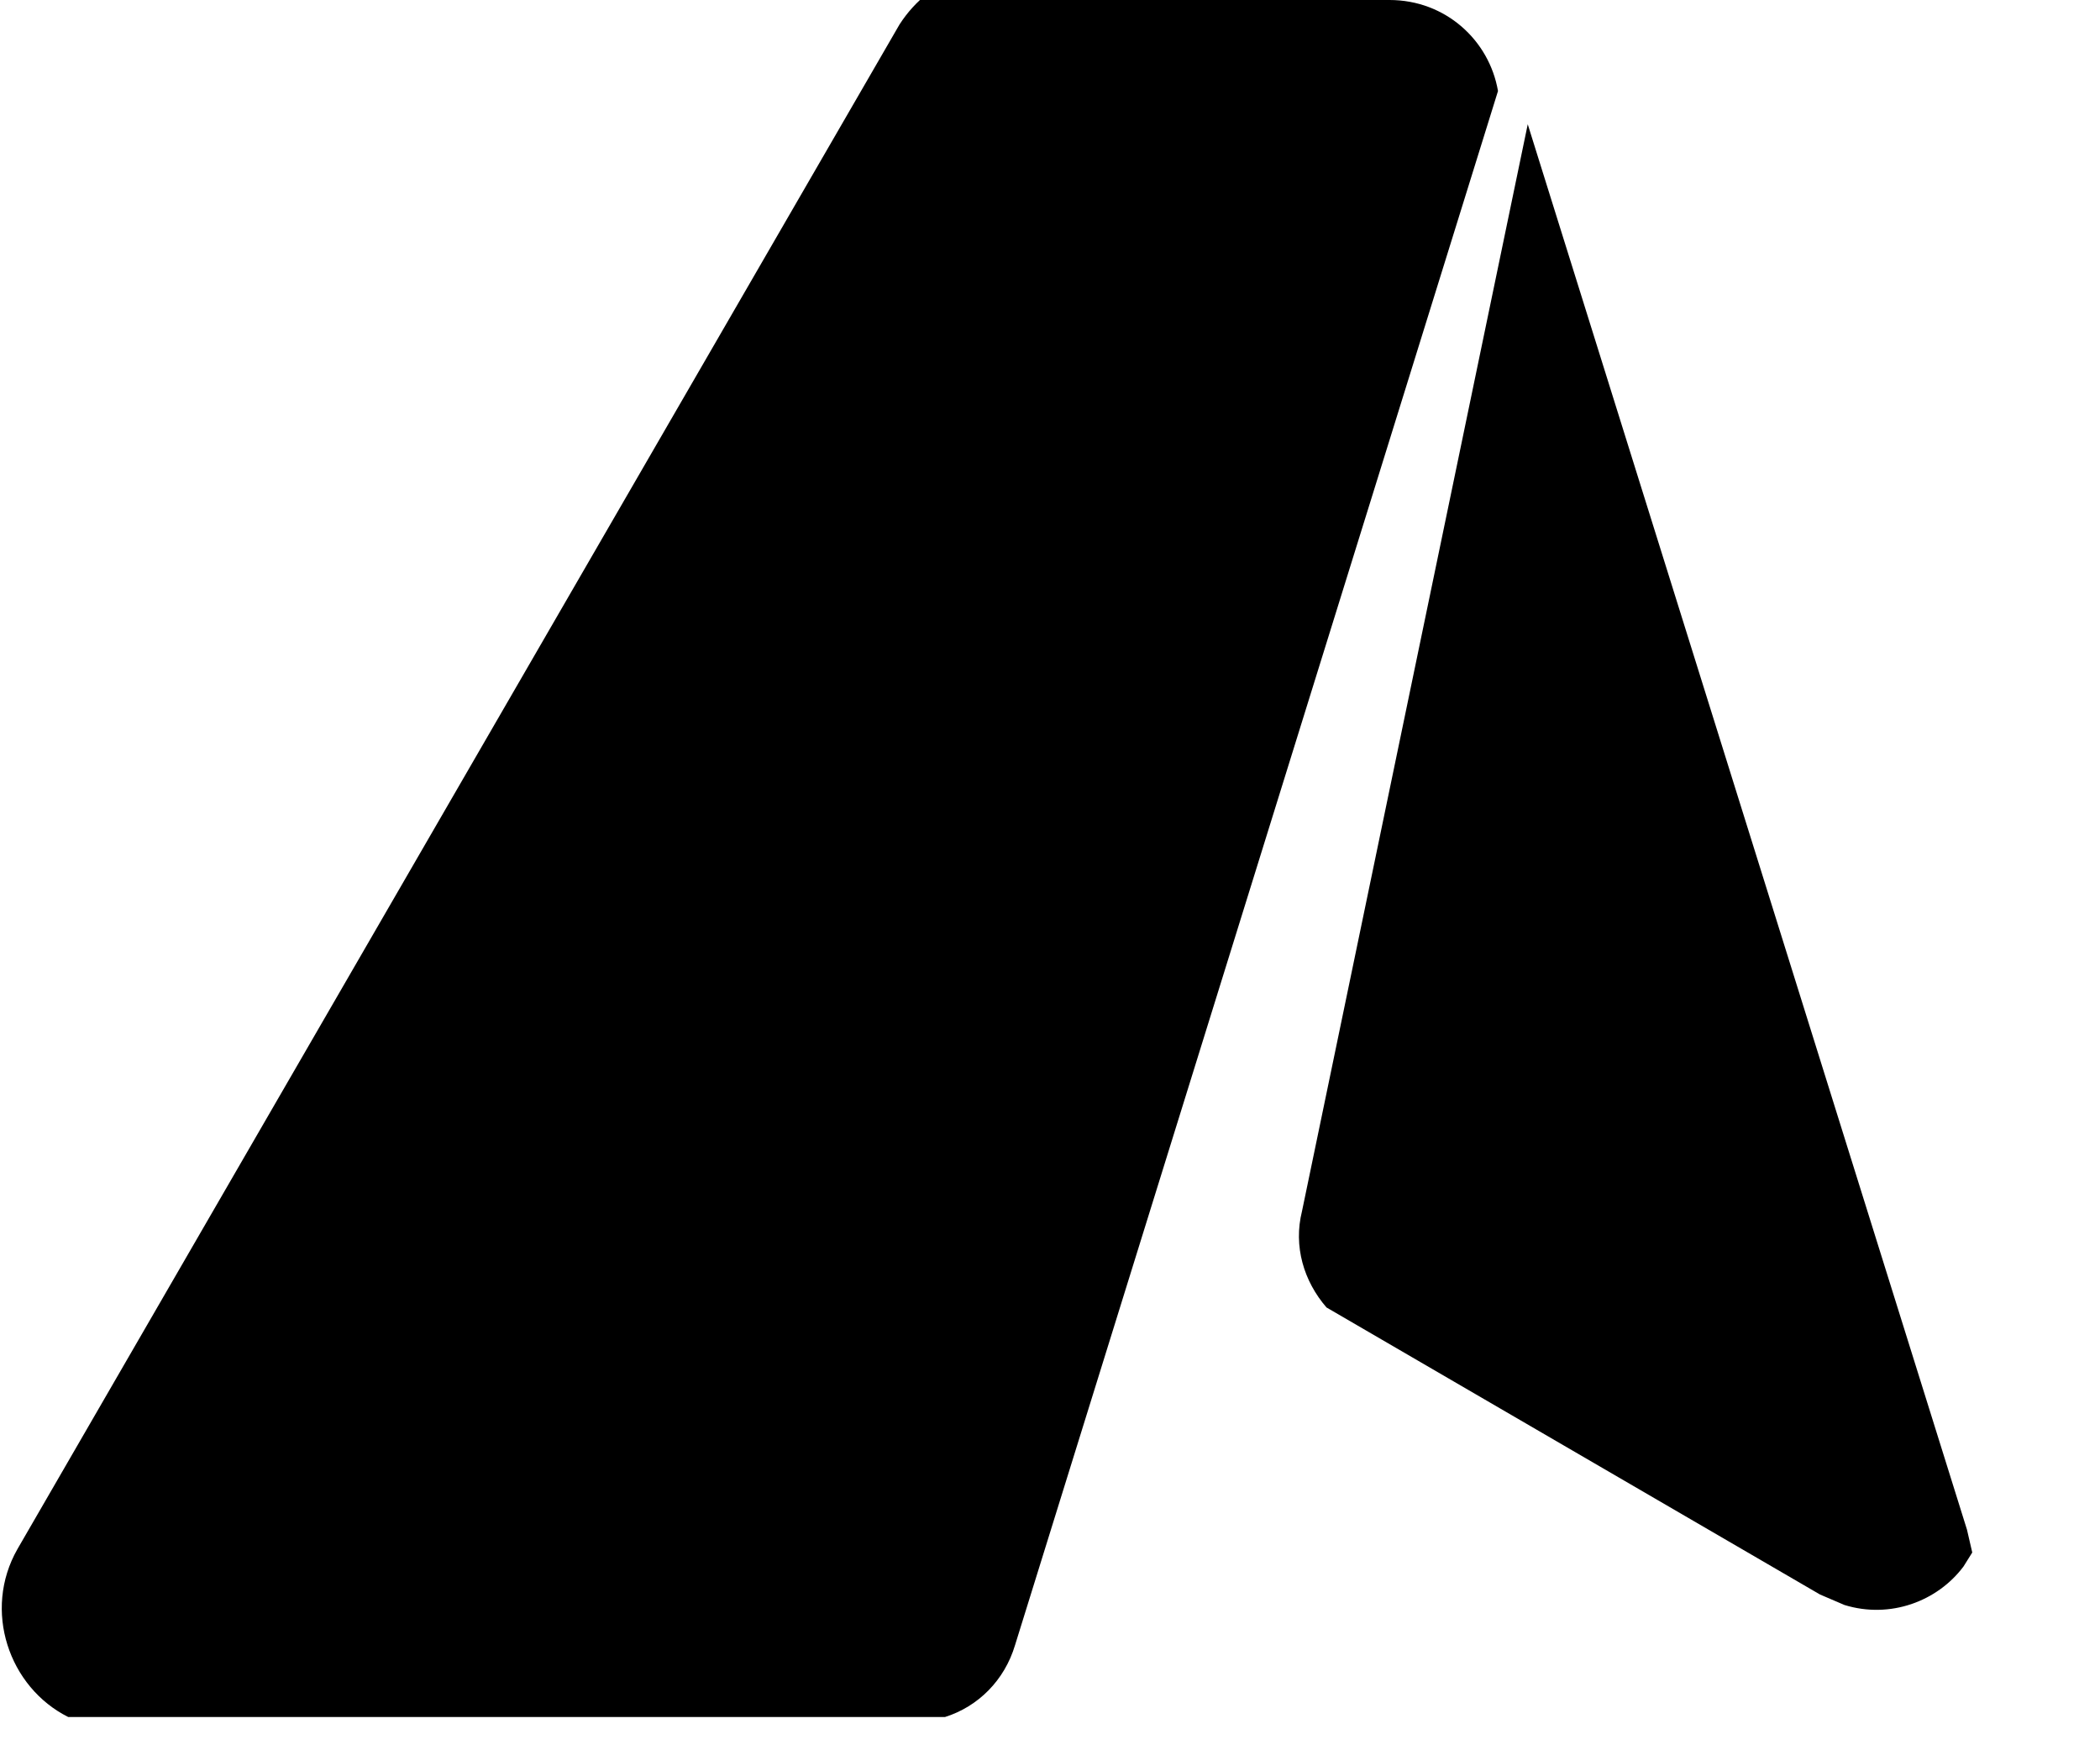 <svg xmlns="http://www.w3.org/2000/svg" viewBox="0 0 1200 1000">
  <!-- Dark/Light mode dynamic styling -->
  <style>
    .logo {
      fill: #808080;
    }
  </style>
  
  <!-- Simplified shape using minimal points -->
  <path class="colorfull" d="
    M565 0 
    L794 0 
    C826 0 851 23 856 52
    L580 940
    C574 960 559 975 540 981
    L449 981
    L39 981
    C5 964 -10 920 10 885
    L514 14
    C523 0 536 -10 551 -15
    Z
    M873 71
    L1124 874
    C1125 878 1126 883 1127 887
    L1122 895
    C1107 915 1080 925 1054 917
    L1040 911
    L758 747
    C745 732 739 712 744 692
    Z" />
</svg>
